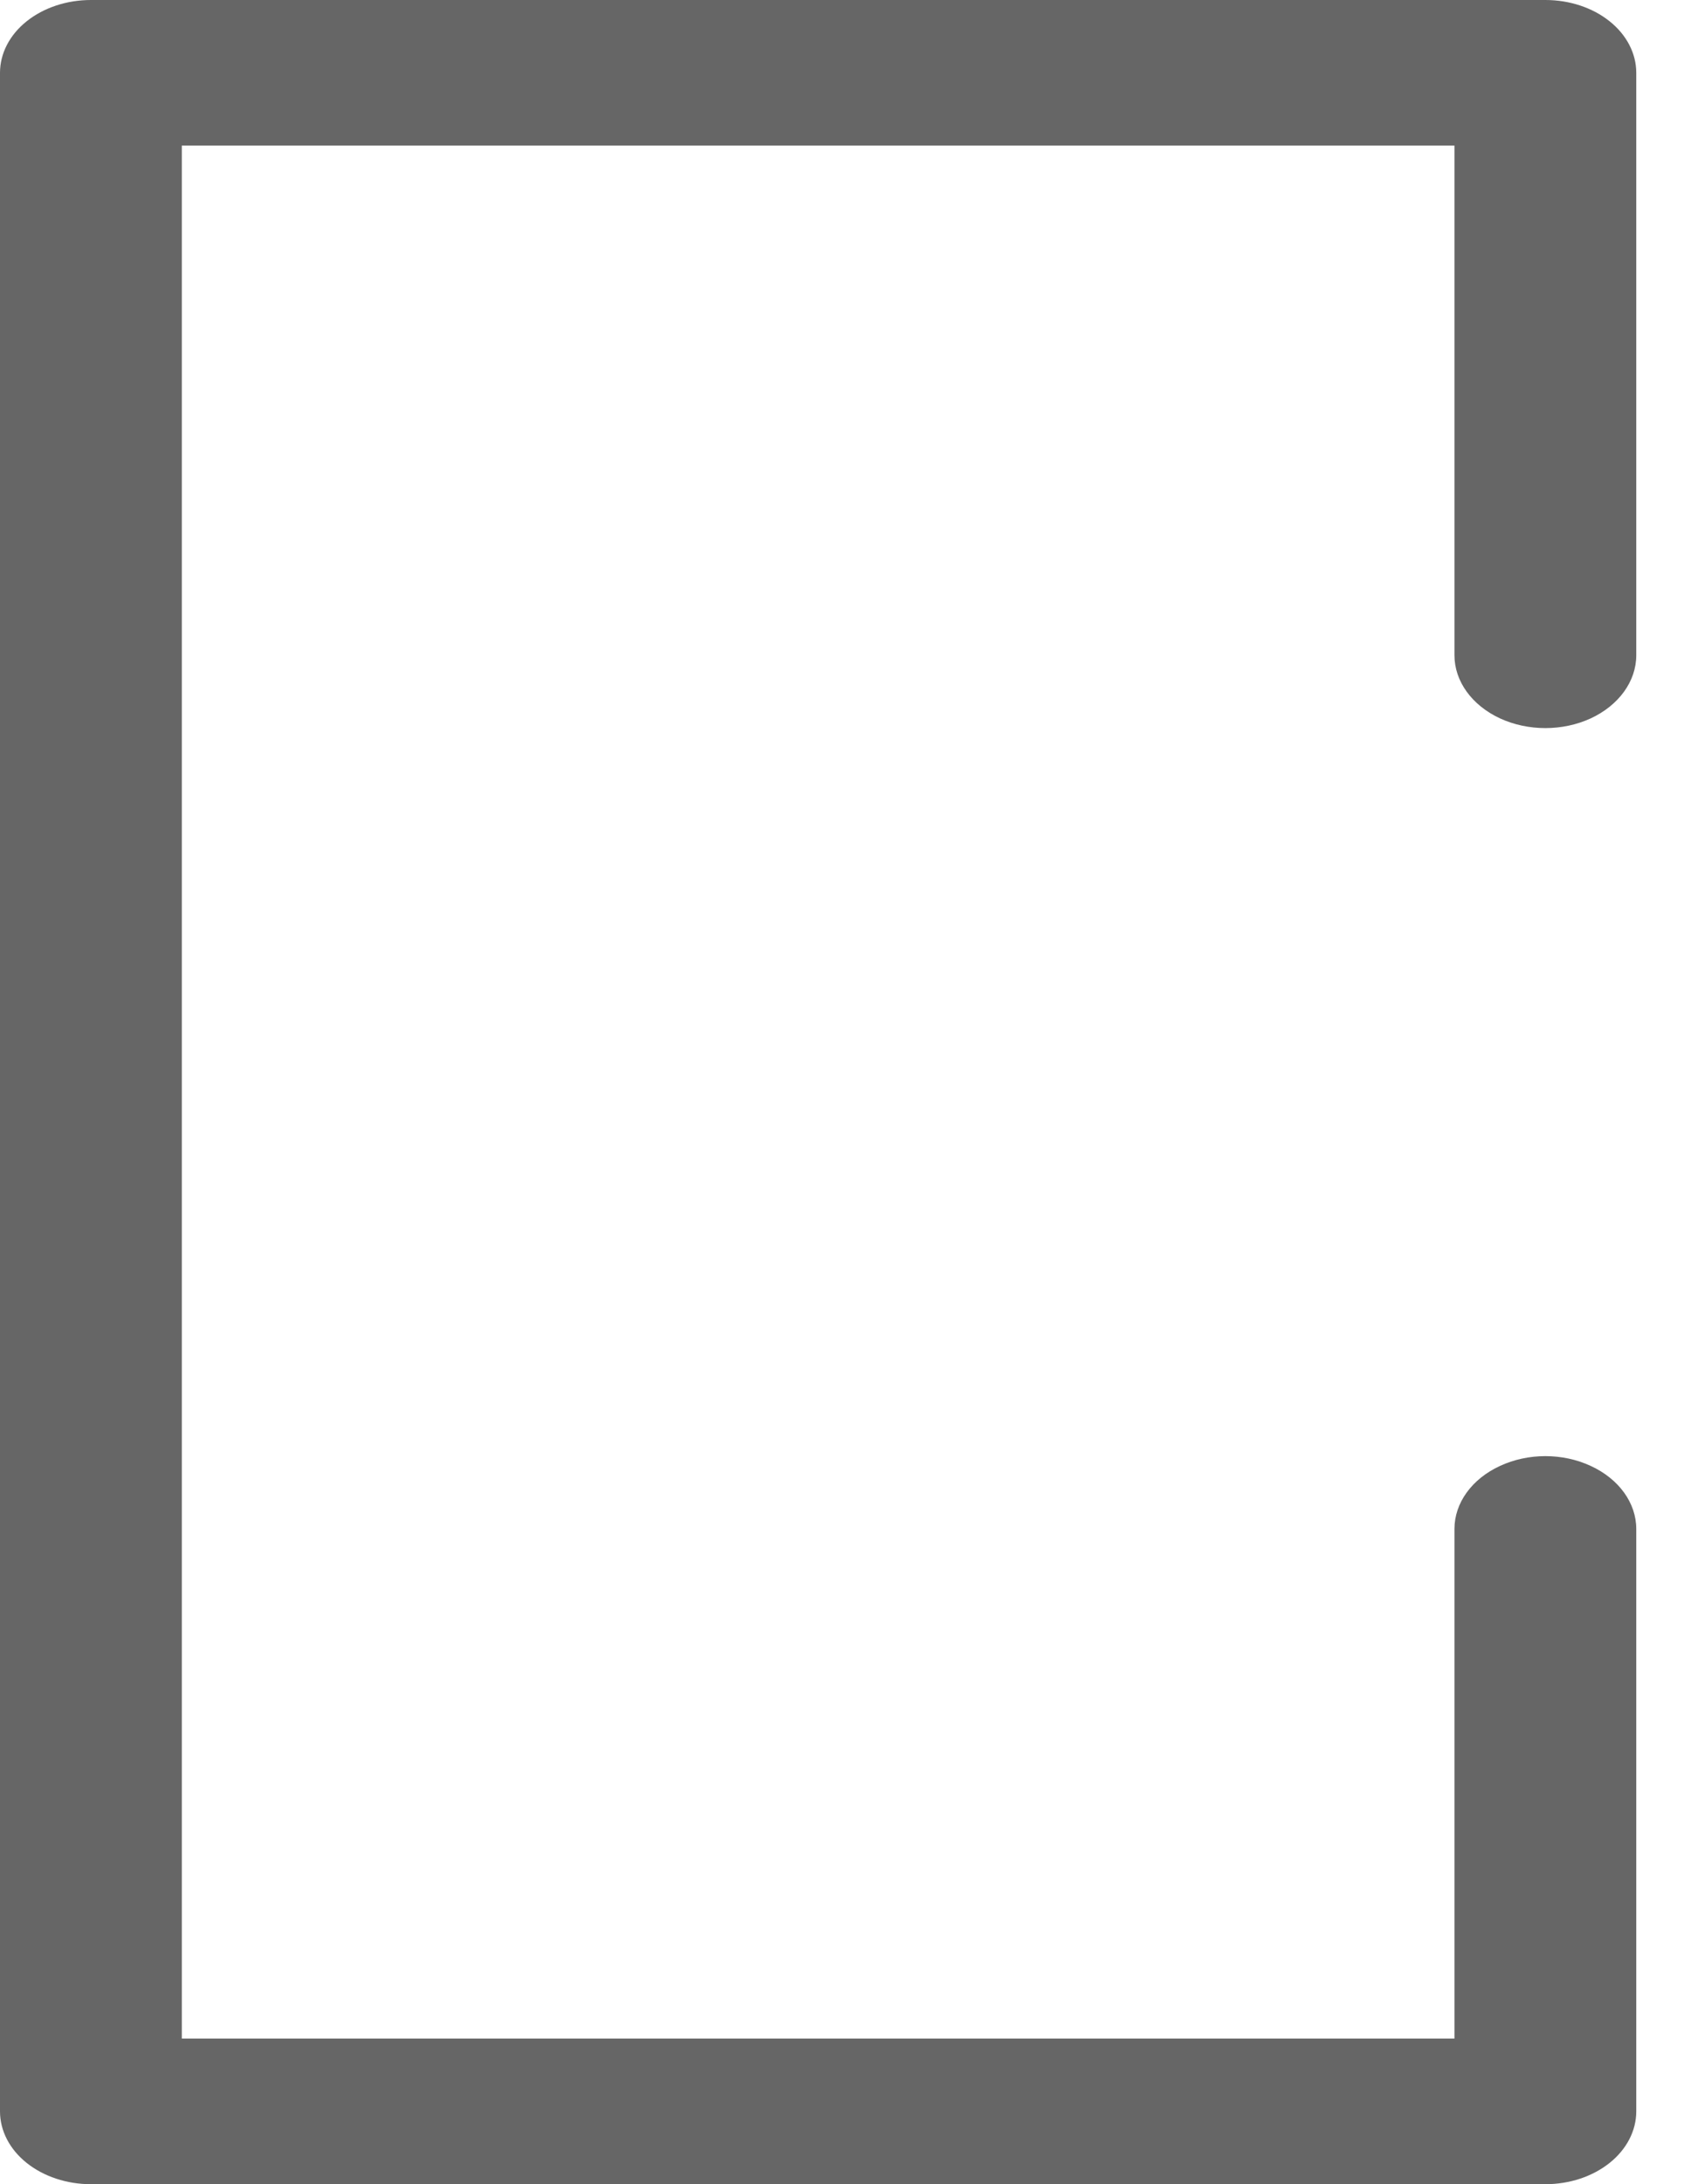 <svg width="14" height="18" viewBox="0 0 14 18" fill="none" xmlns="http://www.w3.org/2000/svg">
<path d="M12.742 18H0.749C0.551 18 0.36 17.937 0.219 17.824C0.079 17.712 0 17.559 0 17.4V0.6C0 0.441 0.079 0.288 0.219 0.176C0.36 0.063 0.551 0 0.749 0H12.742C12.941 0 13.131 0.063 13.272 0.176C13.412 0.288 13.491 0.441 13.491 0.6V5.4C13.491 5.614 13.348 5.812 13.116 5.92C12.884 6.027 12.599 6.027 12.367 5.92C12.135 5.812 11.992 5.614 11.992 5.4V1.2H1.499V16.8H11.992V12.6C11.992 12.386 12.135 12.188 12.367 12.081C12.599 11.973 12.884 11.973 13.116 12.081C13.348 12.188 13.491 12.386 13.491 12.6V17.4C13.491 17.559 13.412 17.712 13.272 17.824C13.131 17.937 12.941 18 12.742 18Z" fill="#666666"/>
</svg>
